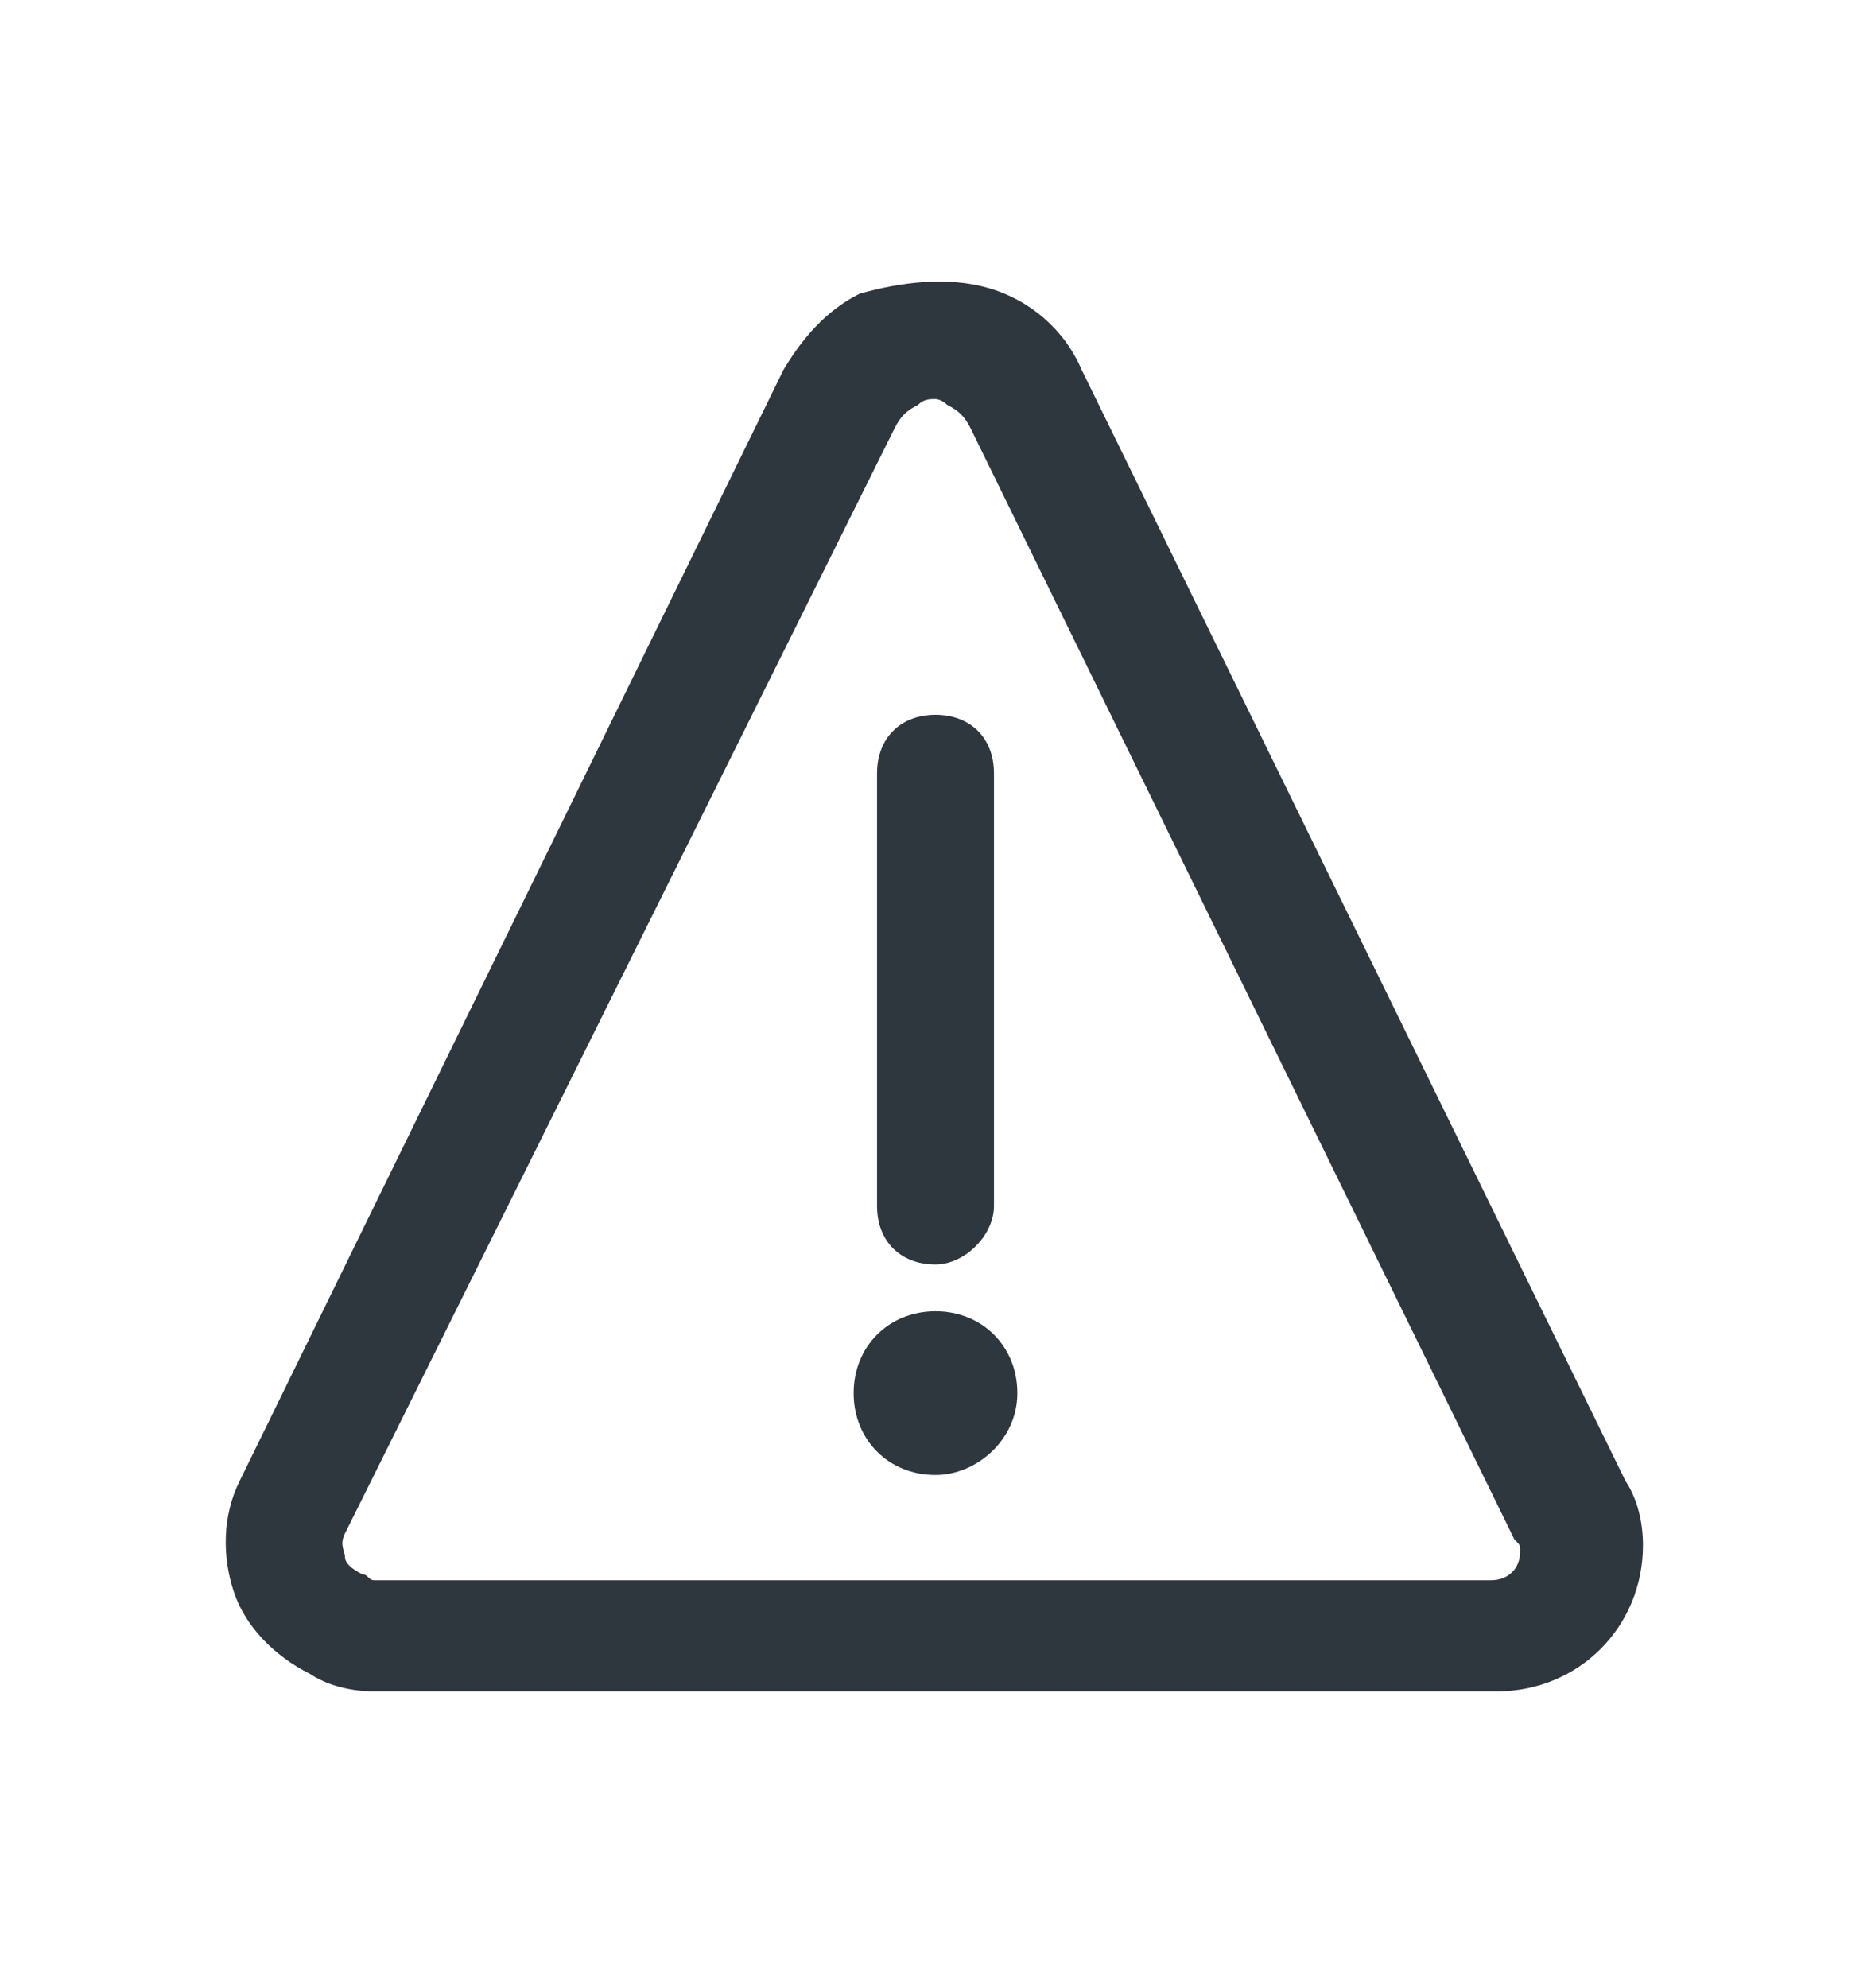 <svg width="16" height="17" viewBox="0 0 16 17" fill="none" xmlns="http://www.w3.org/2000/svg">
<path d="M8 11.212C7.6 11.212 7.3 11.512 7.3 11.912C7.3 12.312 7.6 12.612 8 12.612C8.35 12.612 8.7 12.312 8.7 11.912C8.7 11.512 8.4 11.212 8 11.212Z" fill="#2D373D"/>
<path d="M8 10.812C8.25 10.812 8.5 10.562 8.5 10.312V6.612C8.5 6.312 8.3 6.112 8 6.112C7.7 6.112 7.5 6.312 7.5 6.612V10.312C7.5 10.612 7.7 10.812 8 10.812Z" fill="#2D373D"/>
<path d="M13.9 12.662L9.25 3.162C9.1 2.812 8.8 2.562 8.45 2.462C8.1 2.362 7.7 2.412 7.35 2.512C7.05 2.662 6.85 2.912 6.7 3.162L2.05 12.662C1.9 12.962 1.9 13.312 2 13.612C2.1 13.912 2.35 14.162 2.65 14.312C2.8 14.412 3 14.462 3.2 14.462H12.8C13.5 14.462 14.05 13.912 14.05 13.212C14.05 13.012 14 12.812 13.9 12.662ZM12.75 13.512H3.2C3.15 13.512 3.15 13.462 3.1 13.462C3 13.412 2.95 13.362 2.95 13.312C2.95 13.262 2.9 13.212 2.95 13.112L7.65 3.662C7.7 3.562 7.75 3.512 7.85 3.462C7.9 3.412 7.95 3.412 8 3.412C8 3.412 8.05 3.412 8.1 3.462C8.2 3.512 8.25 3.562 8.3 3.662L12.95 13.162C13 13.212 13 13.212 13 13.262C13 13.412 12.9 13.512 12.75 13.512Z" fill="#2D373D"/>
</svg>
